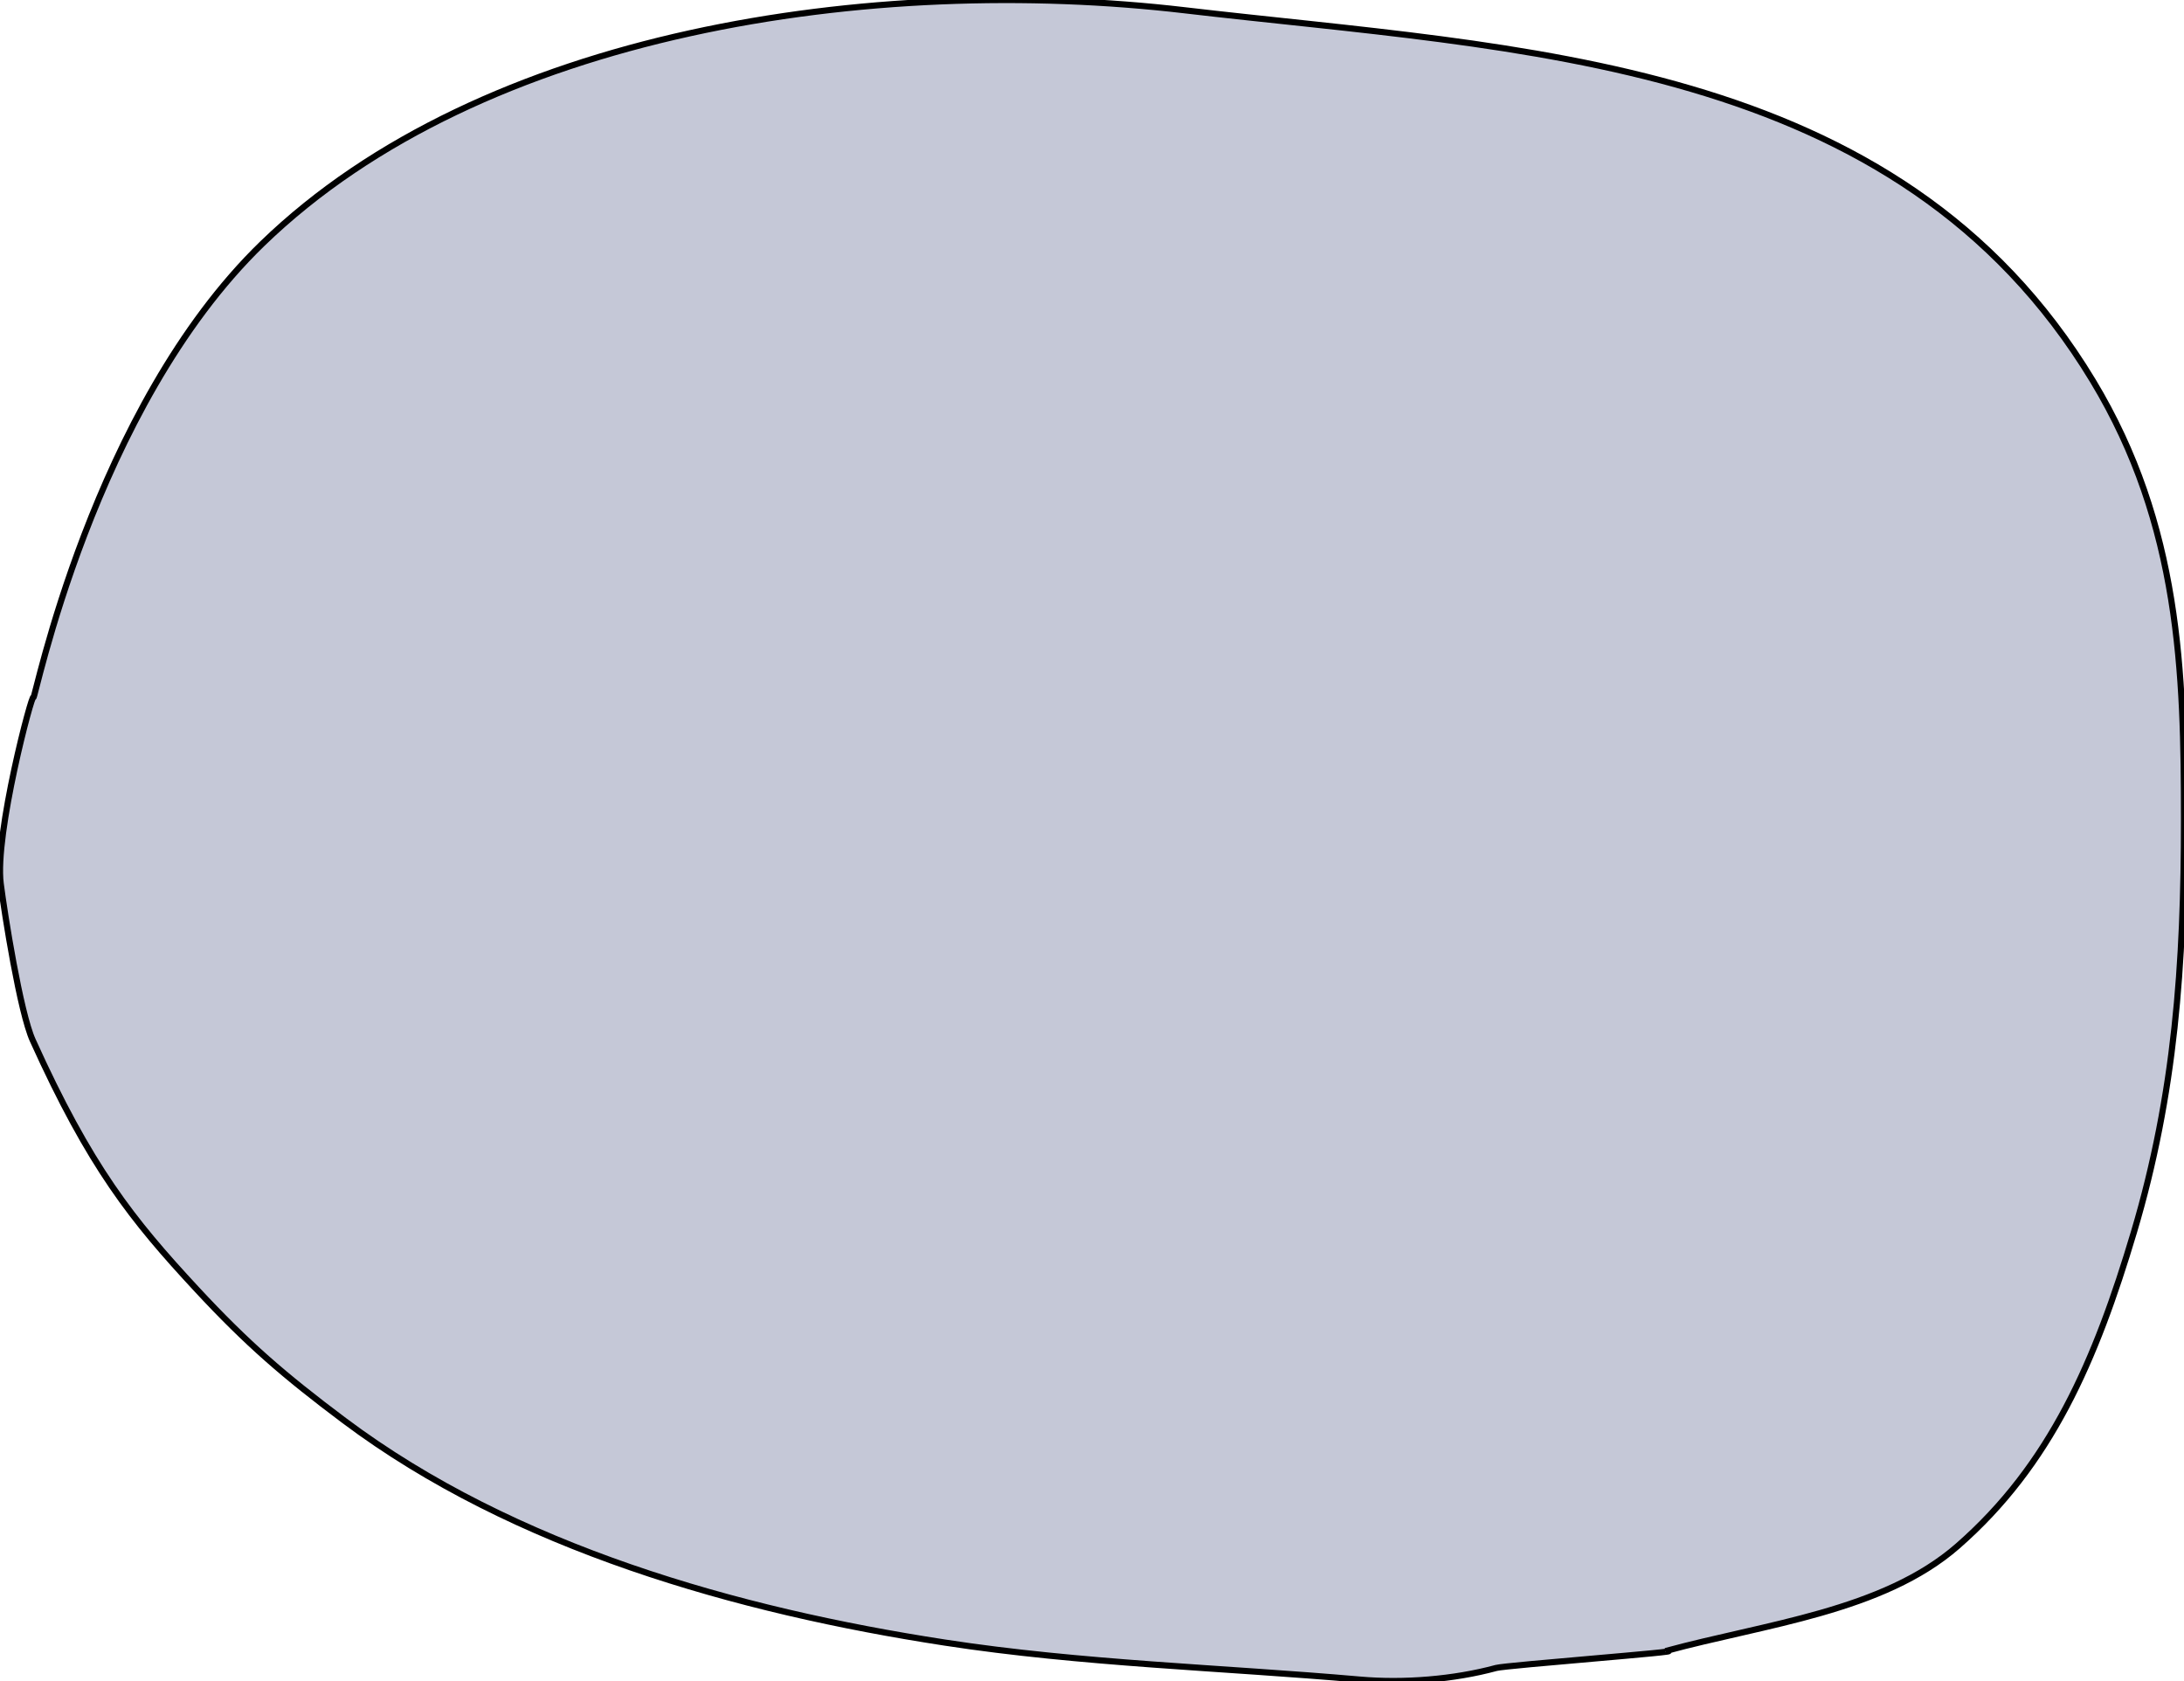 <?xml version="1.0" encoding="utf-8"?>
<svg viewBox="55.114 49.879 354.304 272.674" xmlns="http://www.w3.org/2000/svg">
  <path style="stroke: rgb(0, 0, 0); paint-order: stroke; fill: rgb(197, 200, 215);" d="M 325.446 317.692 C 329.556 317.692 299.46 319.995 297.846 320.432 C 290.948 322.302 282.846 322.947 275.707 322.322 C 253.294 320.359 230.678 319.743 208.373 316.315 C 174.834 311.162 138.498 300.96 110.932 280.29 C 101.192 272.987 95.246 267.87 87.038 259.03 C 76.508 247.691 69.725 239.175 60.427 218.625 C 58.379 214.099 55.855 198.117 55.228 193.214 C 54.205 185.212 60.385 161.918 60.539 162.994 C 60.681 163.977 70.102 116.108 97.68 89.397 C 133.404 54.795 196.932 45.639 247.304 51.545 C 301.716 57.925 362.888 59.113 394.641 111.657 C 408.803 135.091 409.418 159.037 409.418 182.806 C 409.418 206.247 407.995 227.246 401.294 249.743 C 395.077 270.614 387.781 287.476 372.721 300.646 C 360.555 311.286 341.423 313.302 325.308 317.697"/>
</svg>
